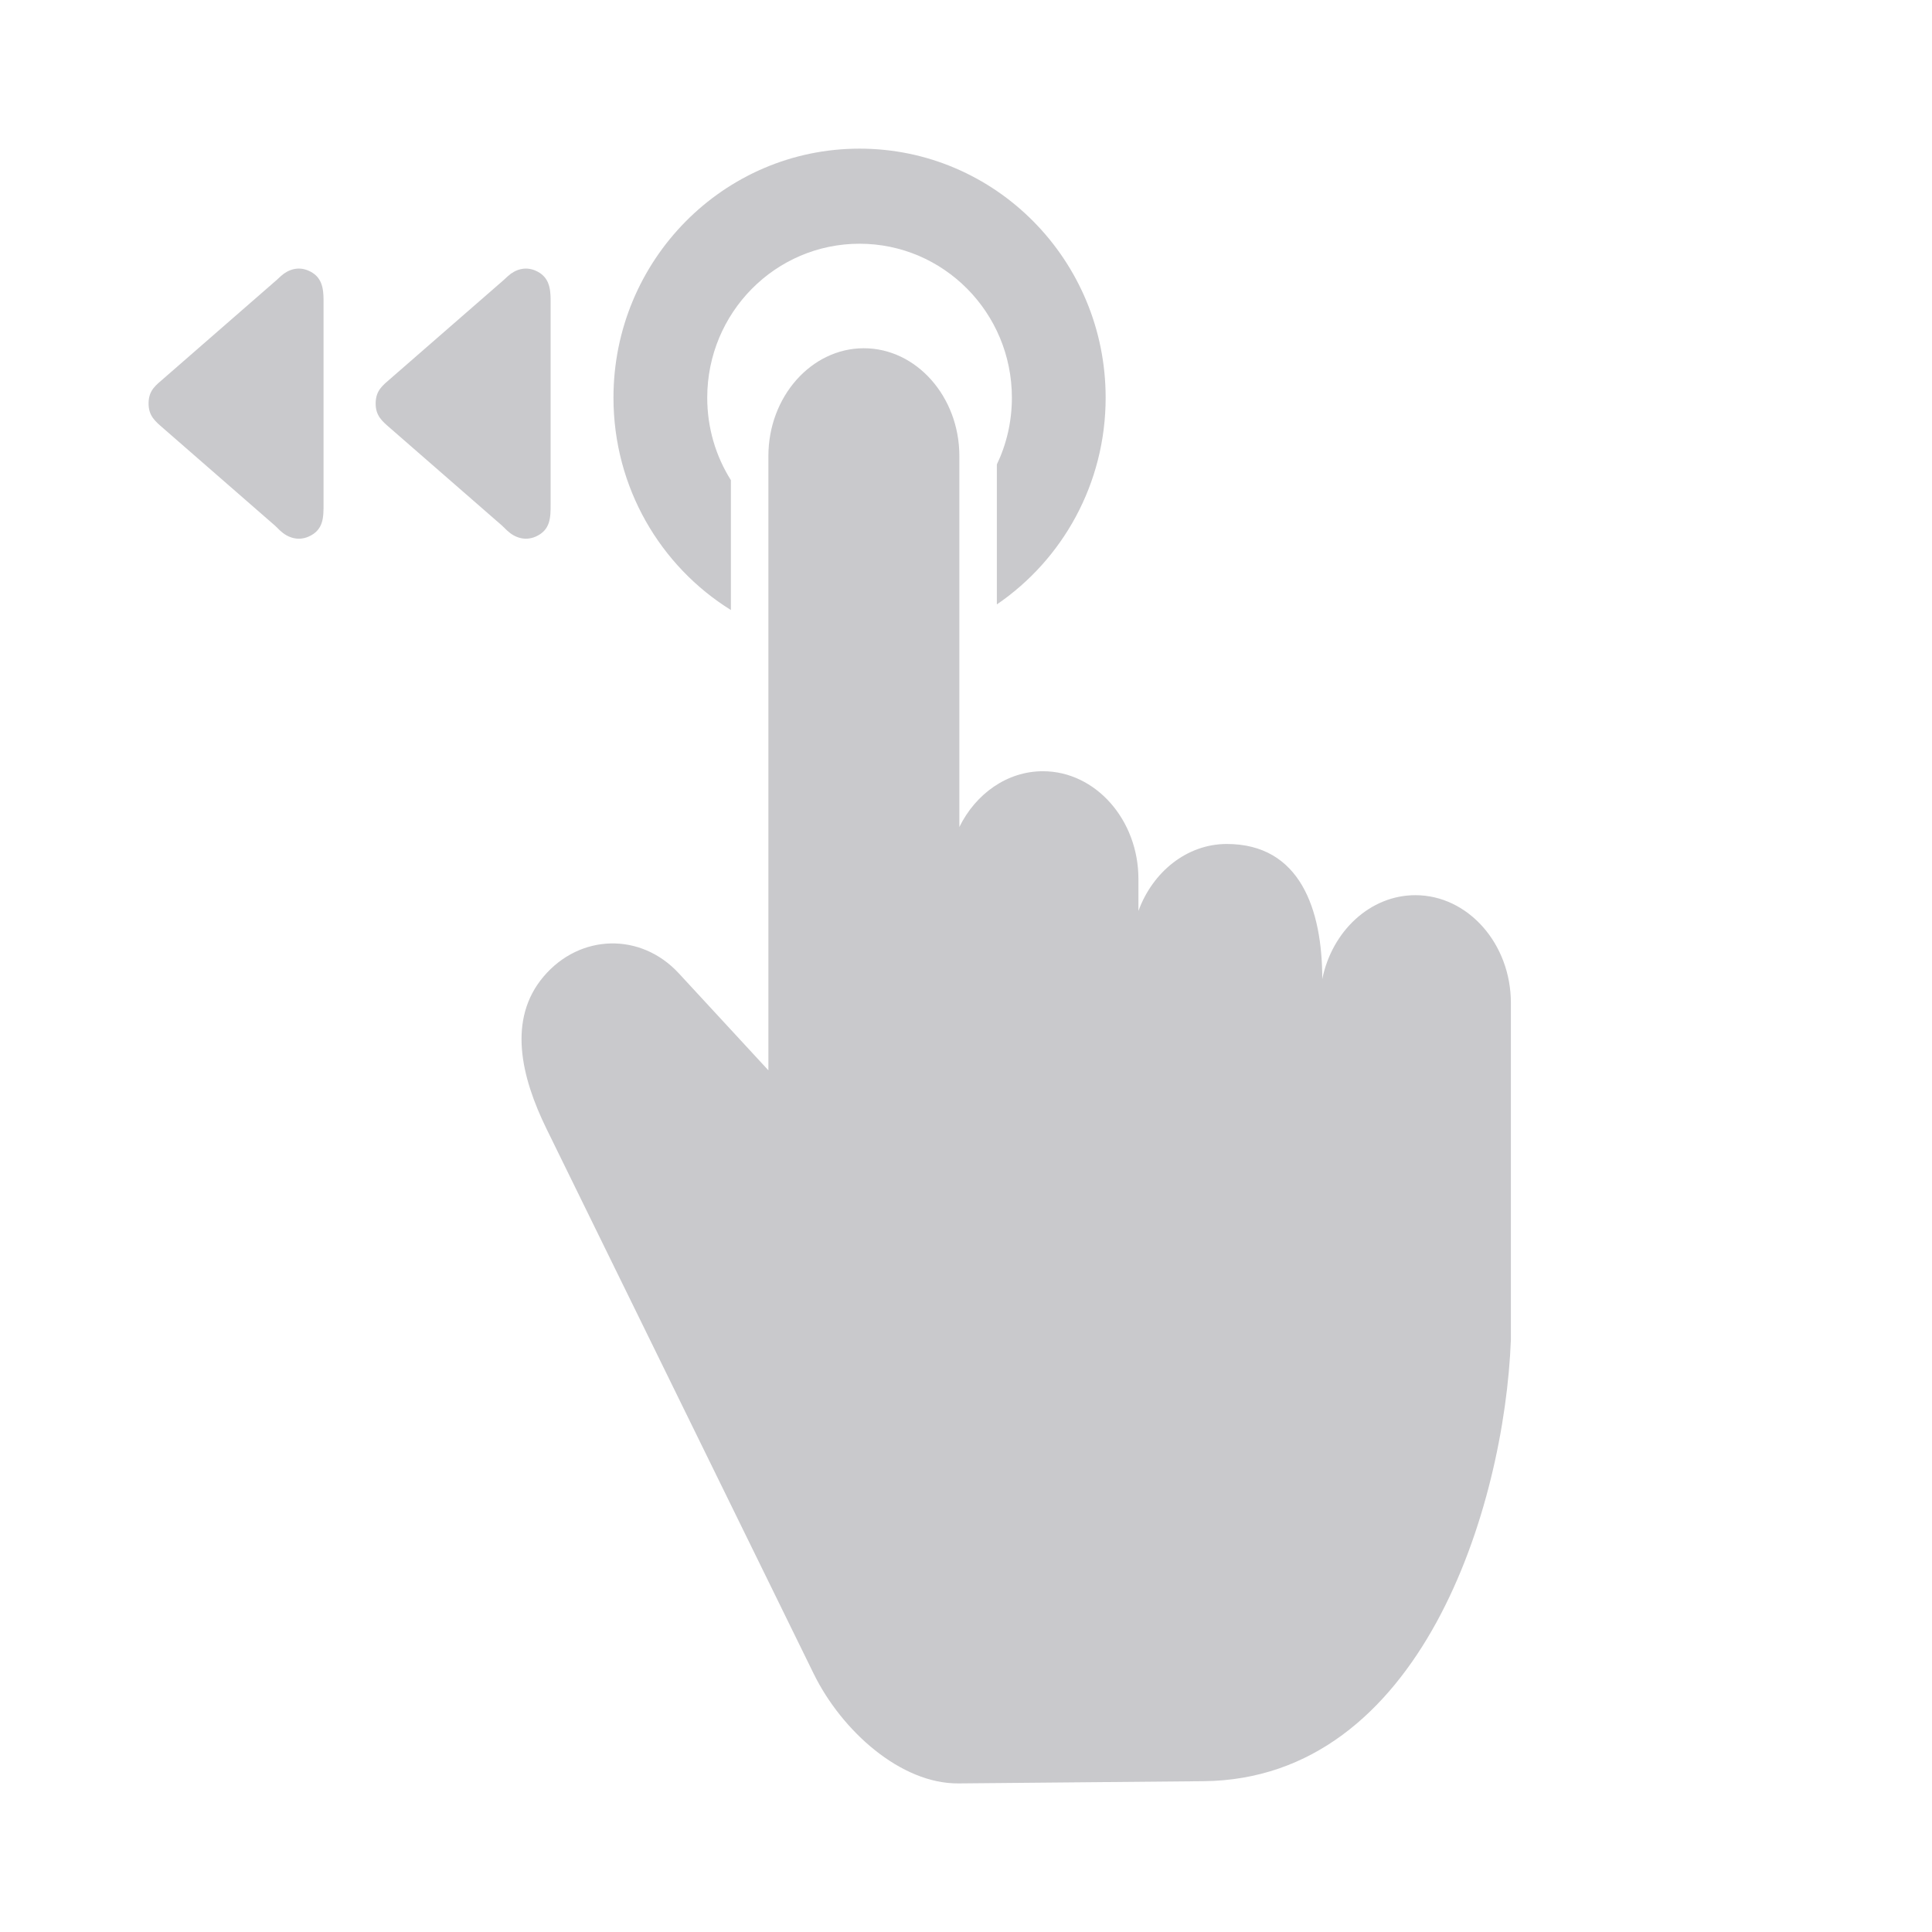 <svg width="32" height="32" viewBox="0 0 32 32" fill="none" xmlns="http://www.w3.org/2000/svg">
<path fill-rule="evenodd" clip-rule="evenodd" d="M14.237 2.462C16.488 2.462 18.313 4.309 18.313 6.587C18.313 8.013 17.598 9.27 16.511 10.011V7.693C16.671 7.358 16.76 6.984 16.76 6.587C16.76 5.179 15.63 4.037 14.237 4.037C12.843 4.037 11.714 5.179 11.714 6.587C11.714 7.09 11.857 7.558 12.106 7.953V10.104C10.939 9.379 10.161 8.075 10.161 6.587C10.161 4.309 11.986 2.462 14.237 2.462ZM2.714 6.266L4.584 4.636C4.607 4.616 4.628 4.595 4.65 4.575C4.775 4.46 4.941 4.411 5.105 4.481C5.33 4.576 5.359 4.767 5.359 4.971V8.348C5.359 8.567 5.361 8.779 5.109 8.889C4.937 8.963 4.767 8.908 4.639 8.788C4.609 8.759 4.58 8.73 4.559 8.71L2.705 7.094C2.57 6.977 2.458 6.887 2.461 6.677C2.463 6.464 2.579 6.383 2.714 6.266ZM6.474 6.266L8.345 4.636C8.367 4.616 8.389 4.595 8.411 4.575C8.536 4.46 8.702 4.411 8.866 4.481C9.091 4.576 9.12 4.767 9.12 4.971V8.348C9.12 8.567 9.122 8.779 8.87 8.889C8.698 8.963 8.528 8.908 8.4 8.788C8.37 8.759 8.341 8.73 8.32 8.71L6.466 7.094C6.331 6.977 6.219 6.887 6.222 6.677C6.225 6.464 6.34 6.383 6.474 6.266ZM9.005 16.173C9.607 15.465 10.614 15.441 11.242 16.12L12.727 17.728V7.553C12.727 6.571 13.438 5.768 14.308 5.768C15.178 5.768 15.89 6.571 15.89 7.553V13.698C16.16 13.148 16.681 12.774 17.274 12.774C18.144 12.774 18.856 13.577 18.856 14.559V15.088C19.093 14.439 19.661 13.979 20.319 13.979C21.535 13.979 21.901 15.062 21.901 16.216C22.062 15.423 22.694 14.827 23.443 14.827C24.313 14.827 25.025 15.63 25.025 16.612V22.19C24.919 24.961 23.538 29.468 19.935 29.502L15.877 29.539C14.92 29.548 13.942 28.669 13.478 27.724L9.052 18.697C8.631 17.838 8.403 16.882 9.005 16.173Z" fill="#C9C9CC"/>
</svg>
